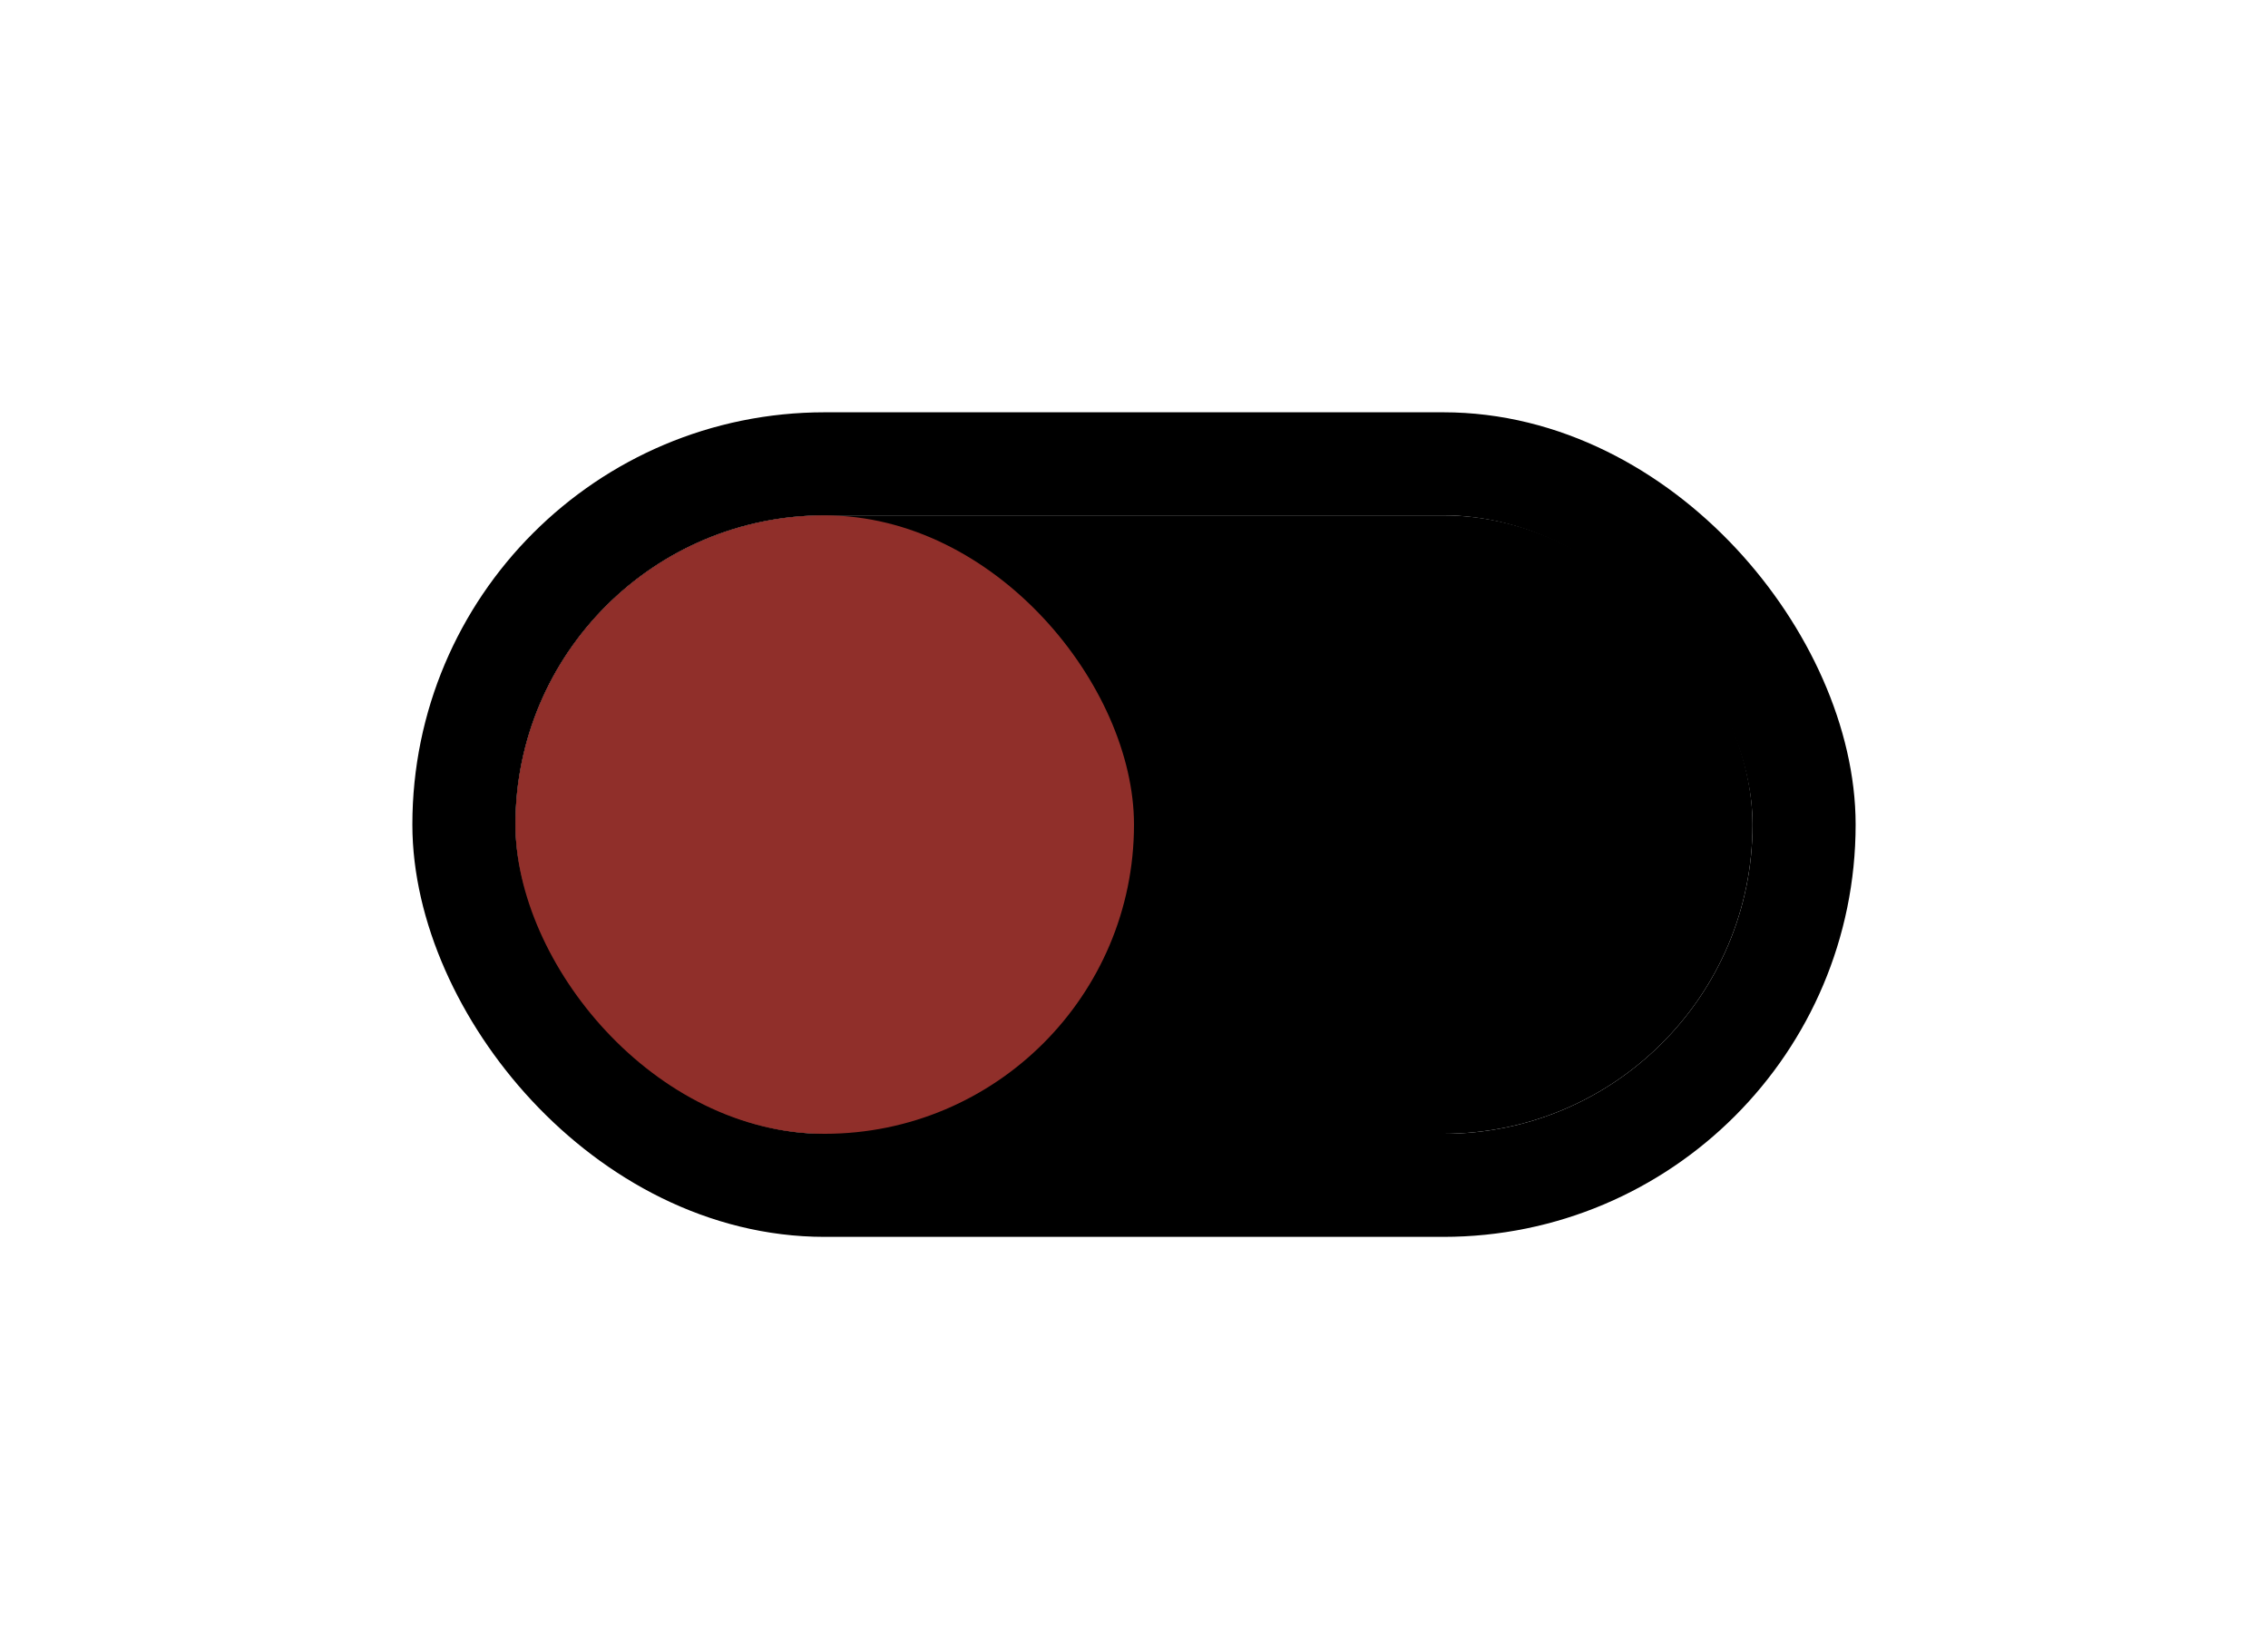 <svg width="44" height="32" viewBox="0 0 44 32" fill="none" xmlns="http://www.w3.org/2000/svg">
<g filter="url(#filter0_d_8318_8774)">
<rect x="10" y="8" width="24" height="12" rx="6" fill="black"/>
<rect x="9" y="7" width="26" height="14" rx="7" stroke="black" stroke-width="2"/>
<rect x="10" y="8" width="12" height="12" rx="6" fill="#902F2A"/>
</g>
<defs>
<filter id="filter0_d_8318_8774" x="0" y="0" width="44" height="32" filterUnits="userSpaceOnUse" color-interpolation-filters="sRGB">
<feFlood flood-opacity="0" result="BackgroundImageFix"/>
<feColorMatrix in="SourceAlpha" type="matrix" values="0 0 0 0 0 0 0 0 0 0 0 0 0 0 0 0 0 0 127 0" result="hardAlpha"/>
<feOffset dy="2"/>
<feGaussianBlur stdDeviation="4"/>
<feColorMatrix type="matrix" values="0 0 0 0 0 0 0 0 0 0 0 0 0 0 0 0 0 0 0.16 0"/>
<feBlend mode="normal" in2="BackgroundImageFix" result="effect1_dropShadow_8318_8774"/>
<feBlend mode="normal" in="SourceGraphic" in2="effect1_dropShadow_8318_8774" result="shape"/>
</filter>
</defs>
</svg>
